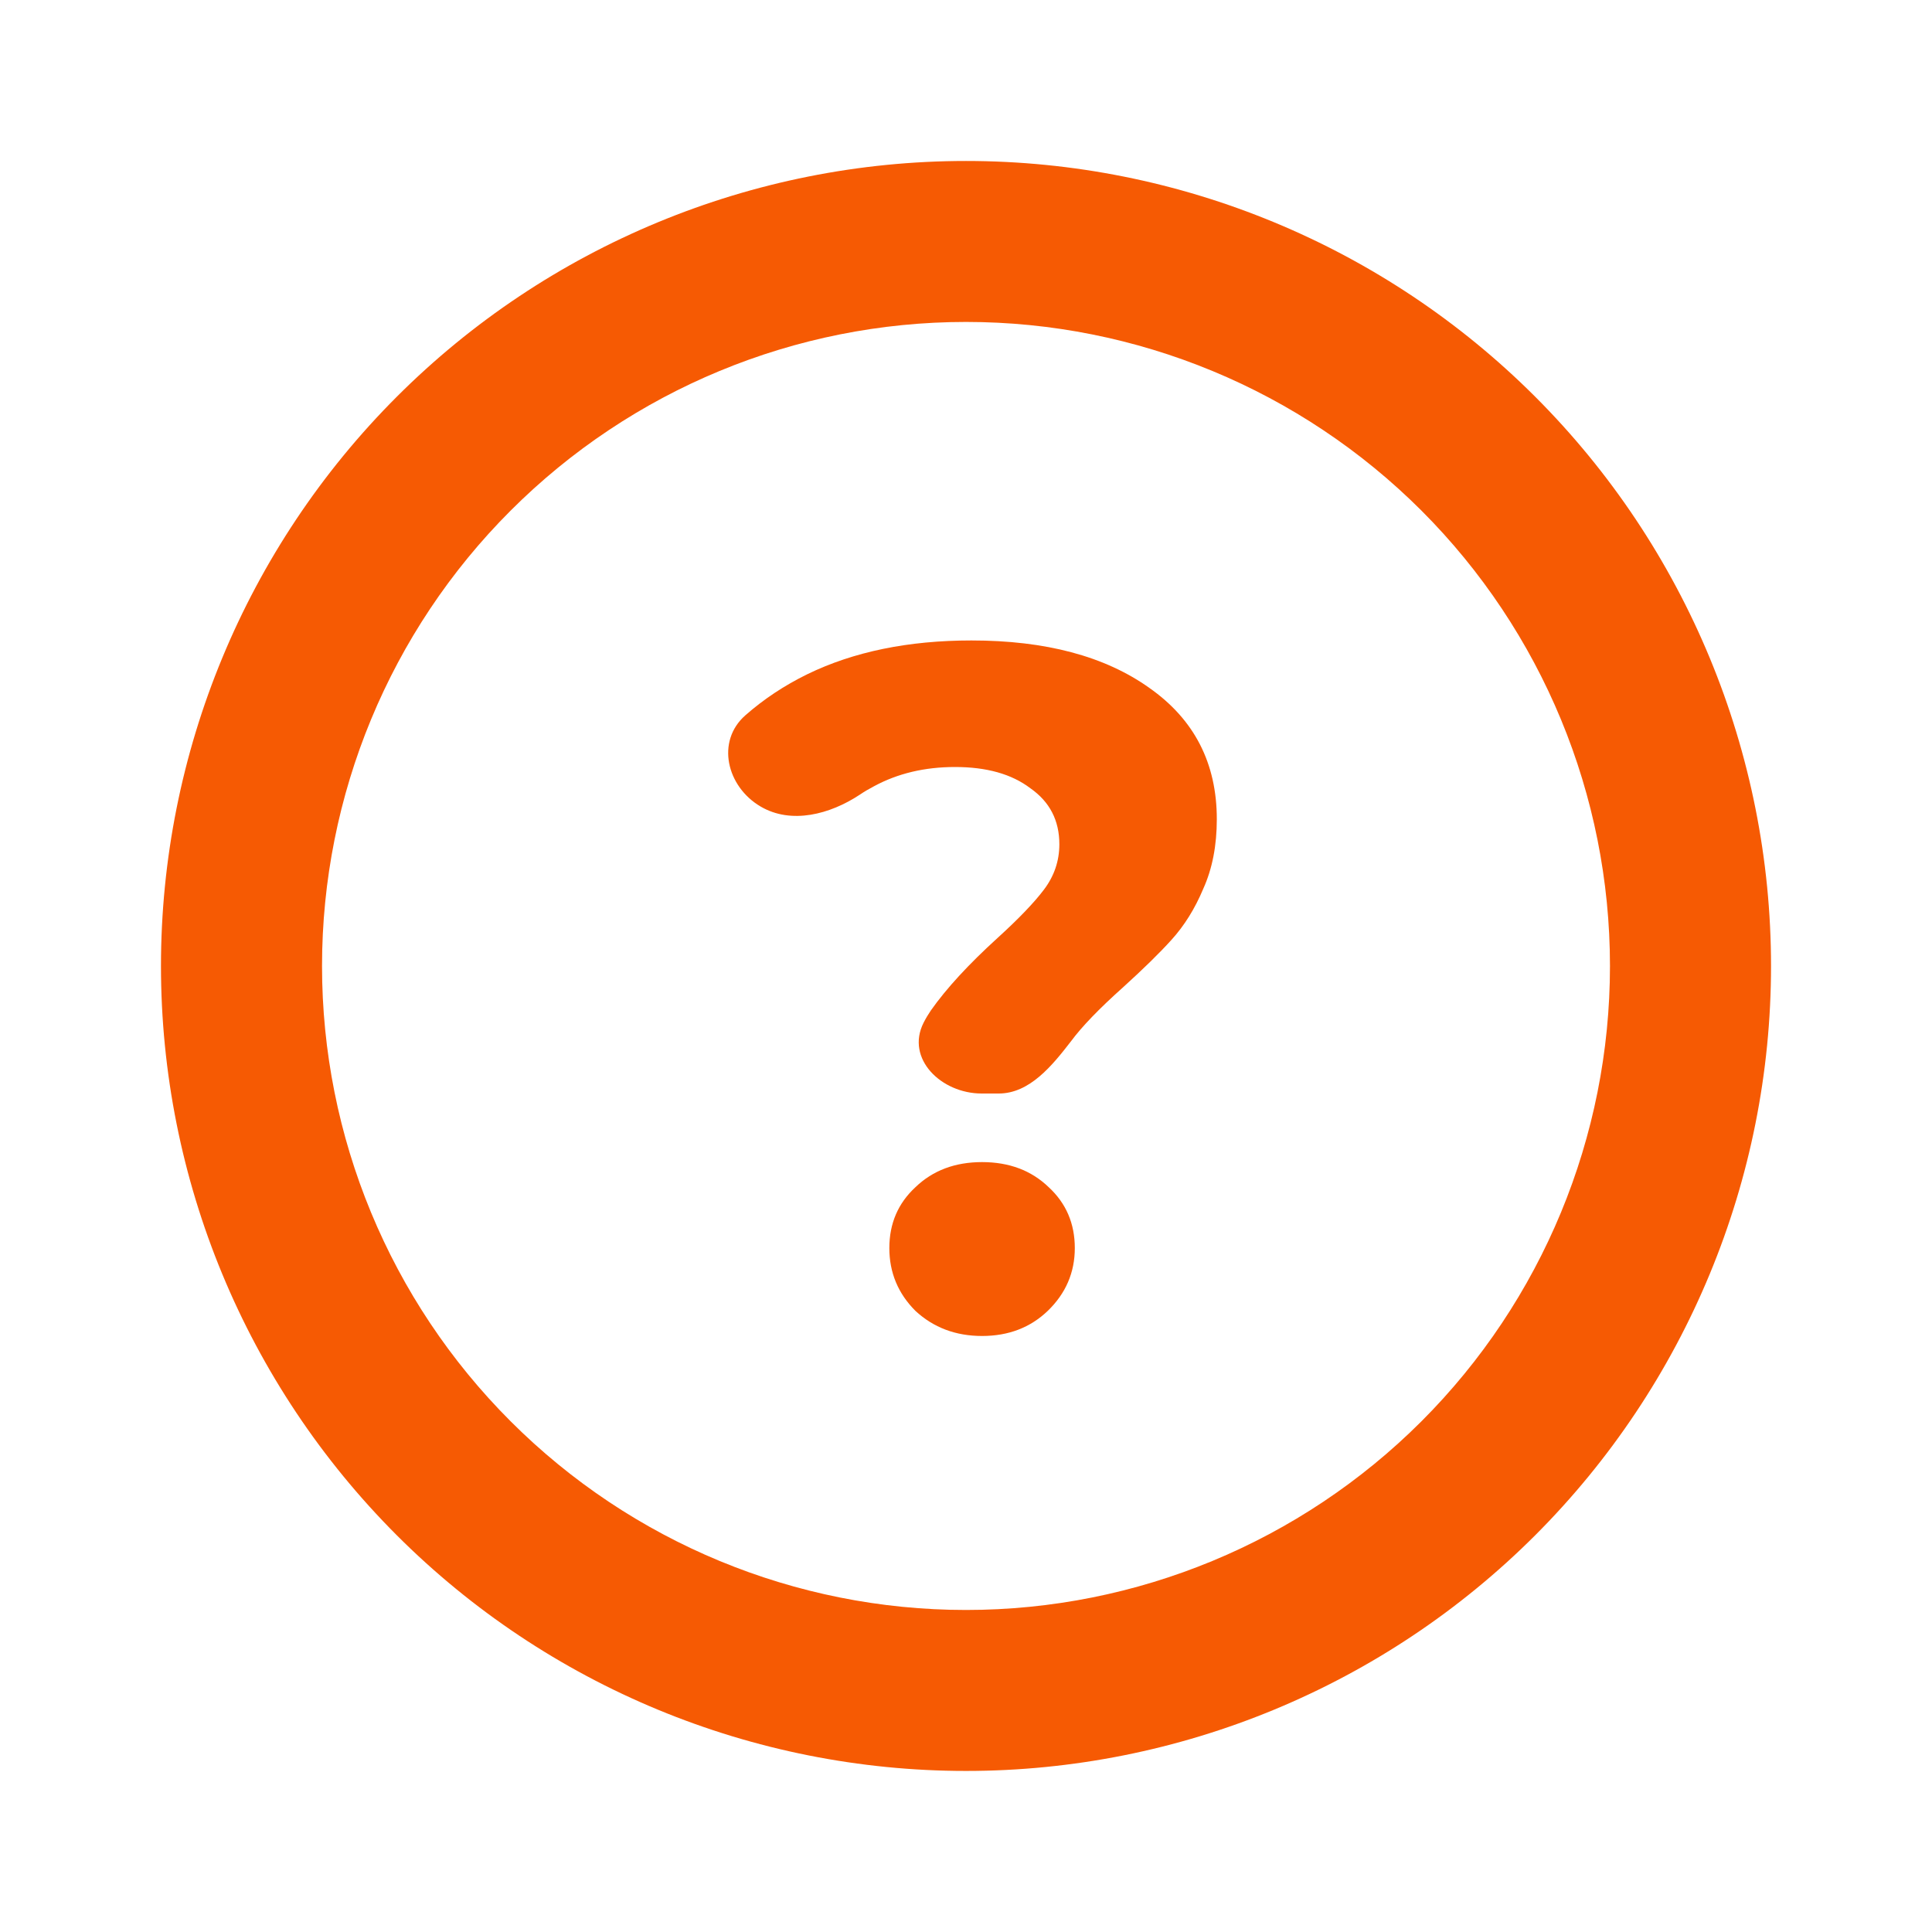 <svg width="22" height="22" viewBox="0 0 22 22" fill="none" xmlns="http://www.w3.org/2000/svg">
<g id="fluent:info-12-regular">
<g id="Vector">
<path d="M1.833 11C1.833 8.569 2.799 6.237 4.518 4.518C6.237 2.799 8.569 1.833 11 1.833C13.431 1.833 15.763 2.799 17.482 4.518C19.201 6.237 20.167 8.569 20.167 11C20.167 13.431 19.201 15.762 17.482 17.482C15.763 19.201 13.431 20.166 11 20.166C8.569 20.166 6.237 19.201 4.518 17.482C2.799 15.762 1.833 13.431 1.833 11ZM11 3.666C9.055 3.666 7.19 4.439 5.815 5.814C4.439 7.189 3.667 9.055 3.667 11C3.667 12.945 4.439 14.81 5.815 16.185C7.19 17.56 9.055 18.333 11 18.333C12.945 18.333 14.81 17.56 16.186 16.185C17.561 14.81 18.333 12.945 18.333 11C18.333 9.055 17.561 7.189 16.186 5.814C14.81 4.439 12.945 3.666 11 3.666Z" fill="#F65A03"/>
<path d="M11.178 12.452C10.719 12.452 10.31 12.056 10.517 11.646C10.542 11.597 10.57 11.55 10.6 11.506C10.776 11.256 11.029 10.981 11.359 10.681C11.601 10.461 11.777 10.277 11.887 10.131C12.004 9.977 12.063 9.804 12.063 9.614C12.063 9.342 11.953 9.13 11.733 8.976C11.52 8.814 11.234 8.734 10.875 8.734C10.53 8.734 10.222 8.807 9.951 8.954C9.896 8.983 9.842 9.014 9.791 9.049C9.452 9.273 9.011 9.39 8.661 9.184C8.274 8.957 8.151 8.441 8.488 8.145C8.696 7.962 8.931 7.806 9.192 7.678C9.72 7.421 10.343 7.293 11.062 7.293C11.905 7.293 12.58 7.472 13.086 7.832C13.599 8.191 13.856 8.69 13.856 9.328C13.856 9.628 13.805 9.892 13.702 10.12C13.607 10.347 13.486 10.541 13.339 10.703C13.2 10.857 13.016 11.036 12.789 11.242C12.518 11.484 12.32 11.689 12.195 11.858C11.981 12.135 11.724 12.452 11.373 12.452H11.178ZM11.183 15.213C10.882 15.213 10.629 15.117 10.424 14.927C10.226 14.729 10.127 14.49 10.127 14.212C10.127 13.933 10.226 13.702 10.424 13.519C10.622 13.328 10.875 13.233 11.183 13.233C11.491 13.233 11.744 13.328 11.942 13.519C12.14 13.702 12.239 13.933 12.239 14.212C12.239 14.49 12.136 14.729 11.931 14.927C11.733 15.117 11.484 15.213 11.183 15.213Z" fill="#F65A03"/>
</g>
</g>
</svg>
